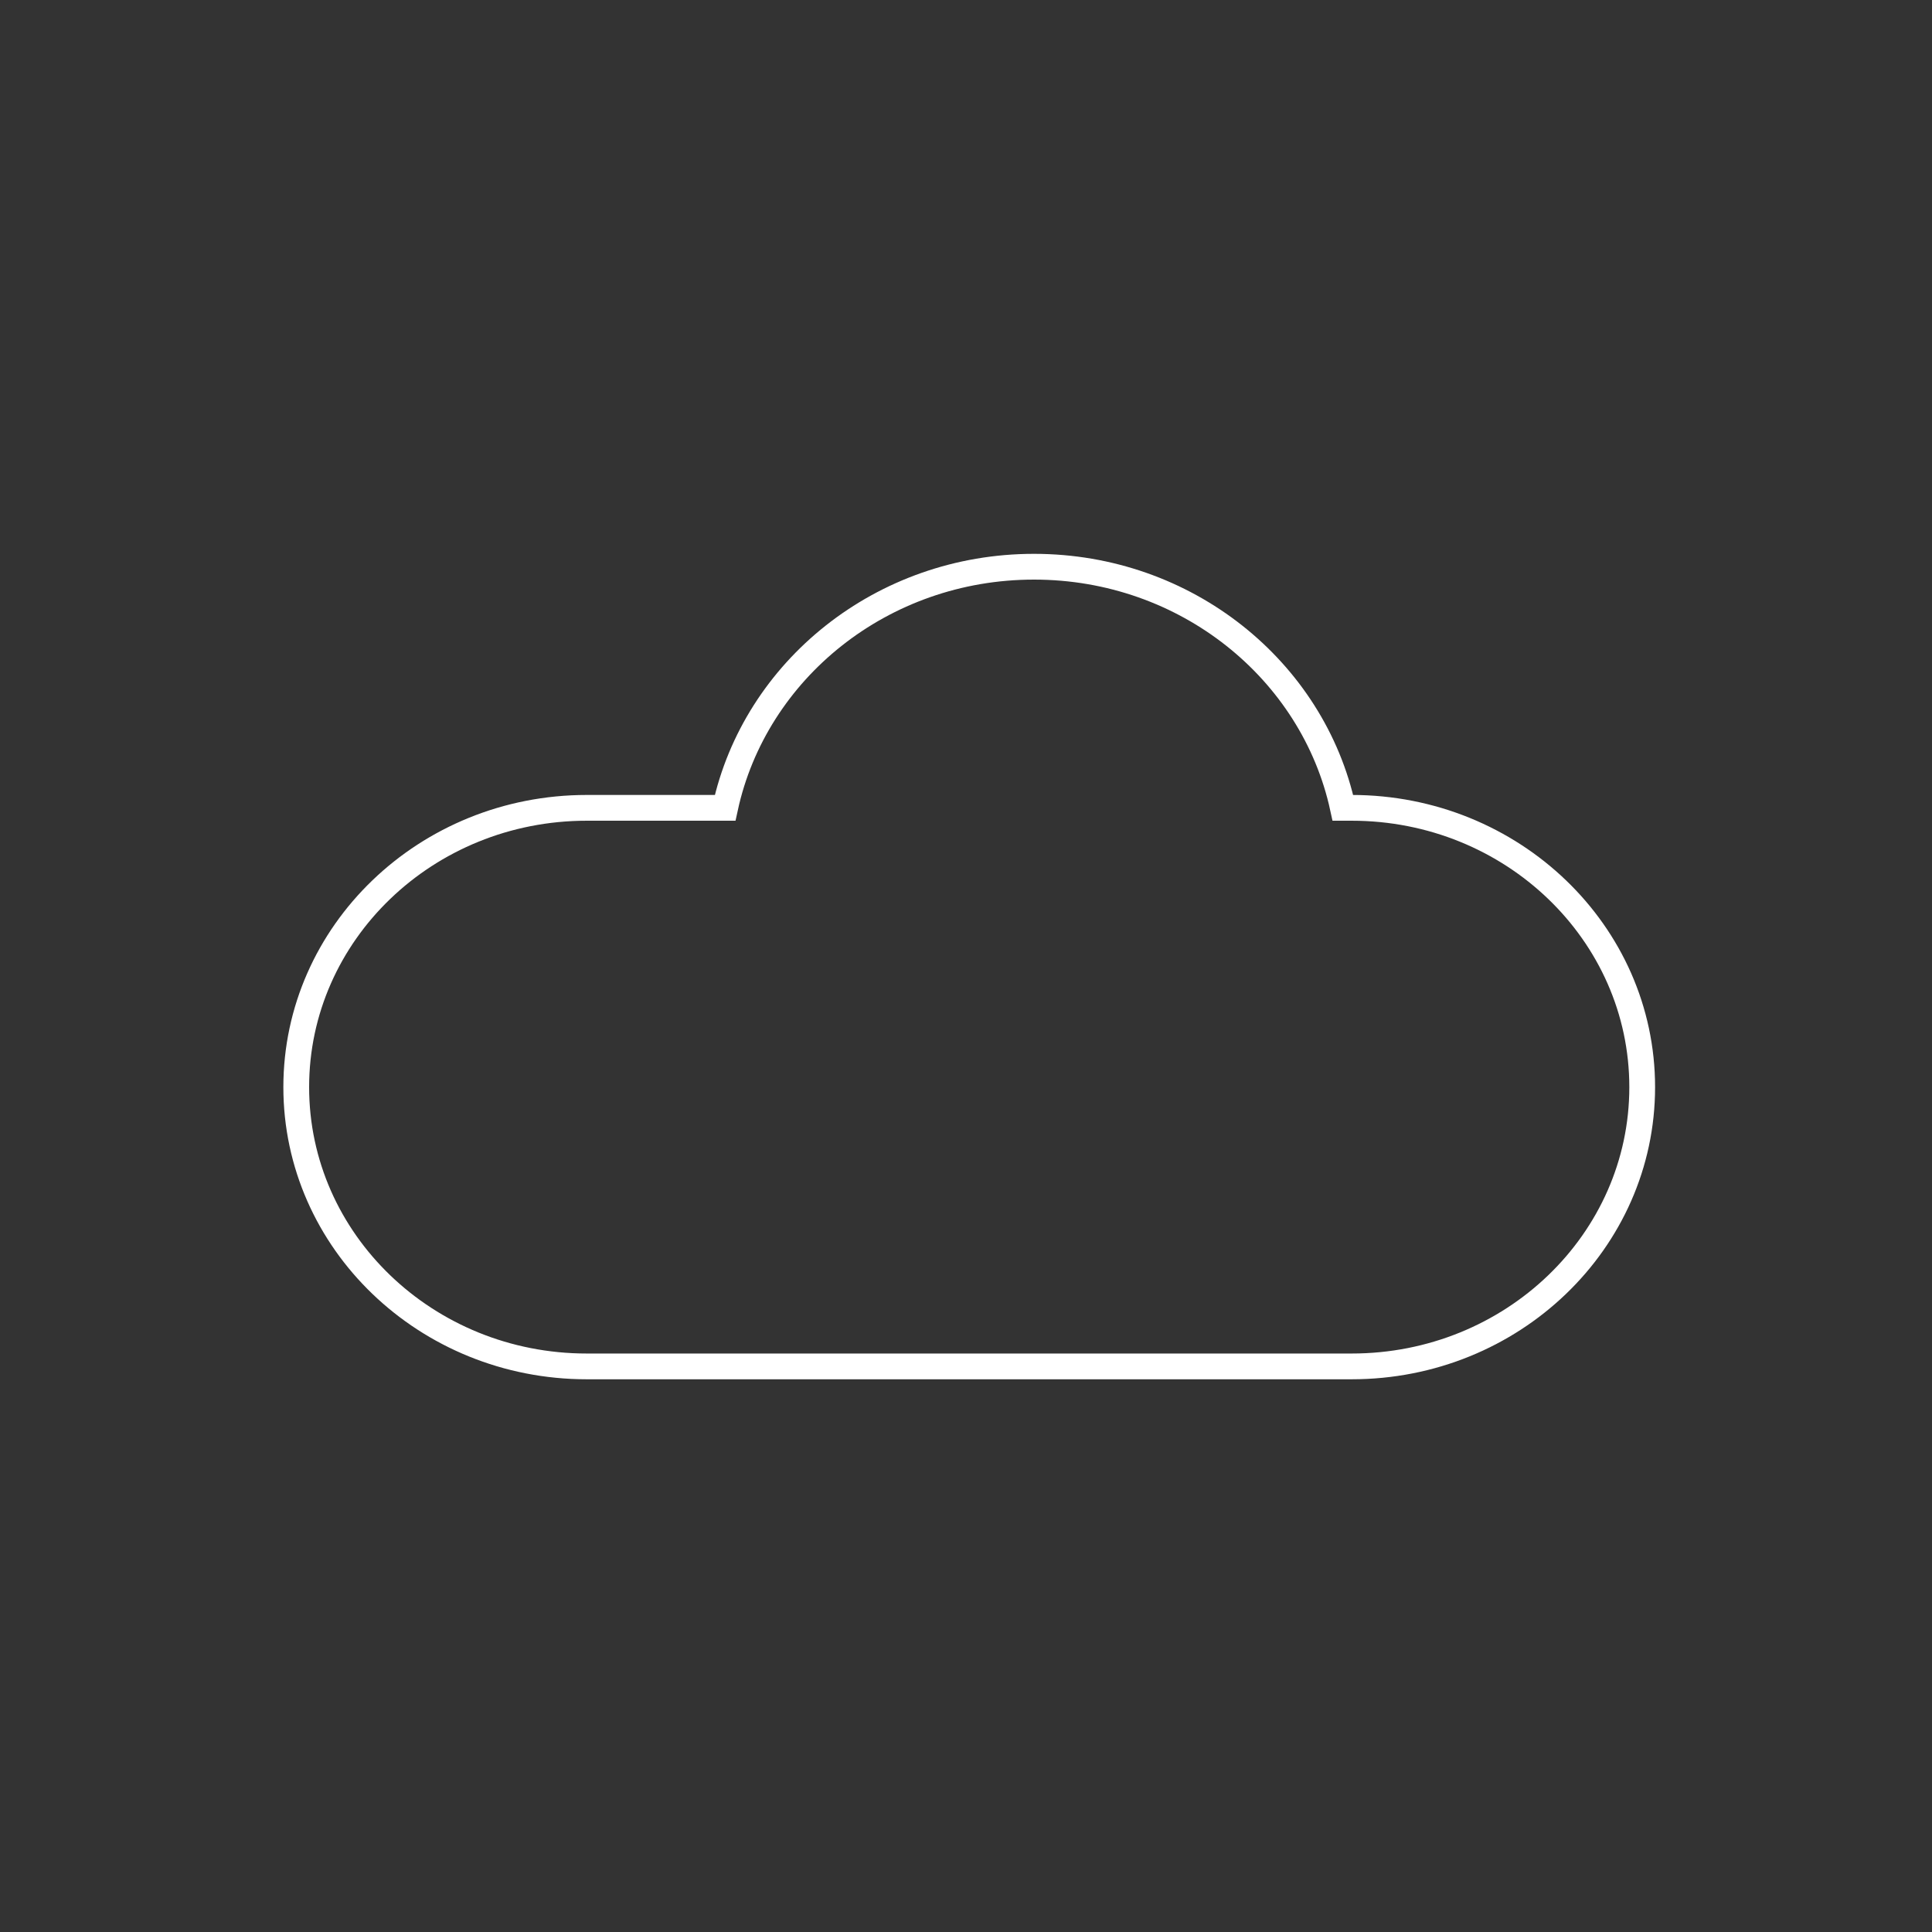 <?xml version="1.0" encoding="UTF-8"?>
<svg width="300px" height="300px" viewBox="0 0 300 300" version="1.1" xmlns="http://www.w3.org/2000/svg" xmlns:xlink="http://www.w3.org/1999/xlink">
    <rect x="0" y="0" width="300" height="300" fill="#333333" stroke="none"/>
    <!-- Generator: Sketch 40.3 (33839) - http://www.bohemiancoding.com/sketch -->
    <title>03n</title>
    <desc>Created with Sketch.</desc>
    <defs></defs>
    <g id="Page-1" stroke="none" stroke-width="1" fill="none" fill-rule="evenodd">
        <g id="03n" stroke="#FFFFFF" stroke-width="4">
            <path d="M209.888,125.441 L208.521,125.441 C203.879,104.064 184.175,88 160.56,88 C136.945,88 117.241,104.064 112.599,125.441 L91.107,125.441 C66.195,125.441 46,144.854 46,168.81 C46,192.755 66.195,212.174 91.107,212.174 L209.888,212.174 C234.805,212.174 255,192.755 255,168.81 C255,144.854 234.805,125.441 209.888,125.441 L209.888,125.441 Z" id="Stroke-247-Copy"></path>
        </g>
    </g>
</svg>